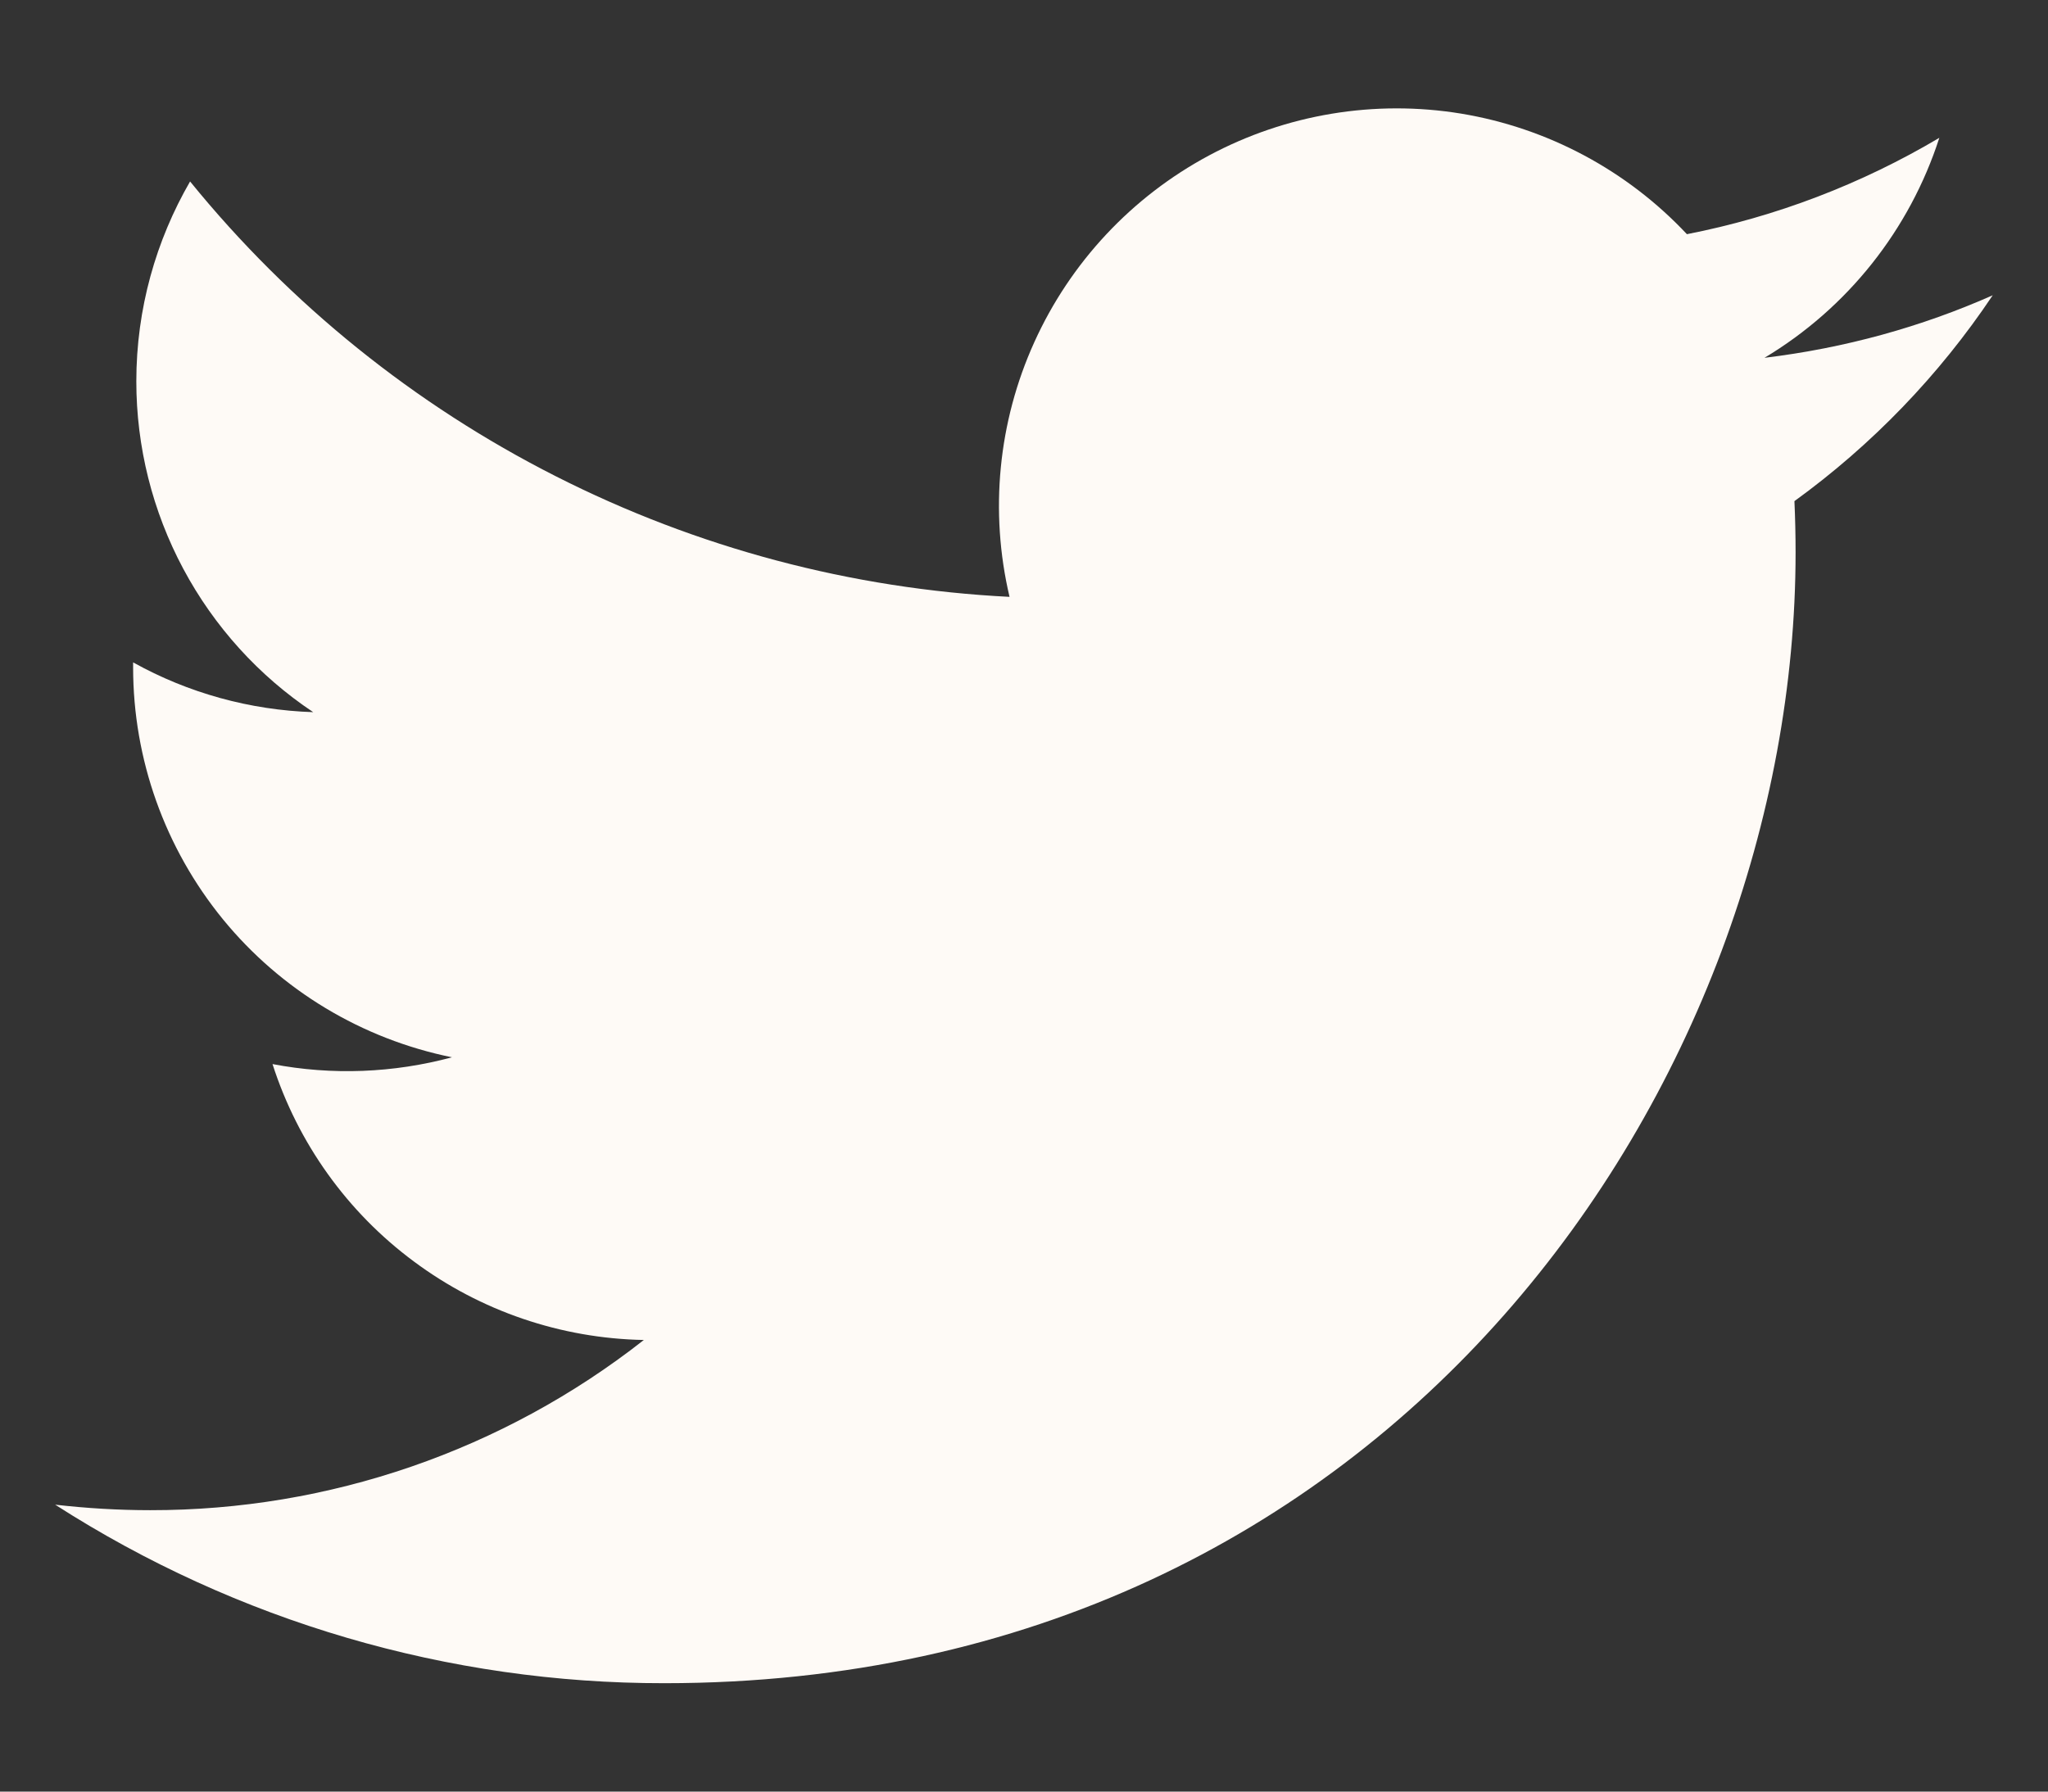 <svg width="16" height="14" viewBox="0 0 16 14" fill="none" xmlns="http://www.w3.org/2000/svg">
  <rect x="0" y="0" width="16" height="14" fill="#333333" stroke="none"/>
  <path
    d="M15.569 2.307C15.012 2.554 14.414 2.72 13.785 2.796C14.434 2.407 14.919 1.796 15.151 1.077C14.541 1.439 13.874 1.694 13.179 1.83C12.711 1.331 12.091 1 11.416 0.888C10.741 0.777 10.048 0.892 9.445 1.215C8.842 1.538 8.362 2.051 8.08 2.675C7.798 3.298 7.73 3.997 7.887 4.664C6.652 4.602 5.444 4.281 4.341 3.721C3.238 3.162 2.265 2.378 1.485 1.418C1.219 1.878 1.065 2.412 1.065 2.98C1.065 3.491 1.191 3.994 1.432 4.445C1.673 4.896 2.021 5.281 2.447 5.565C1.953 5.549 1.471 5.416 1.04 5.176V5.216C1.04 5.933 1.288 6.628 1.742 7.184C2.196 7.739 2.828 8.119 3.531 8.262C3.074 8.385 2.594 8.404 2.129 8.315C2.327 8.932 2.713 9.472 3.234 9.858C3.754 10.245 4.382 10.459 5.03 10.471C3.93 11.335 2.571 11.803 1.173 11.801C0.925 11.801 0.677 11.786 0.431 11.758C1.851 12.67 3.503 13.155 5.191 13.153C10.905 13.153 14.028 8.421 14.028 4.317C14.028 4.184 14.025 4.049 14.019 3.916C14.626 3.476 15.15 2.932 15.567 2.309L15.569 2.307V2.307Z"
    fill="#FEFAF6" />
</svg>